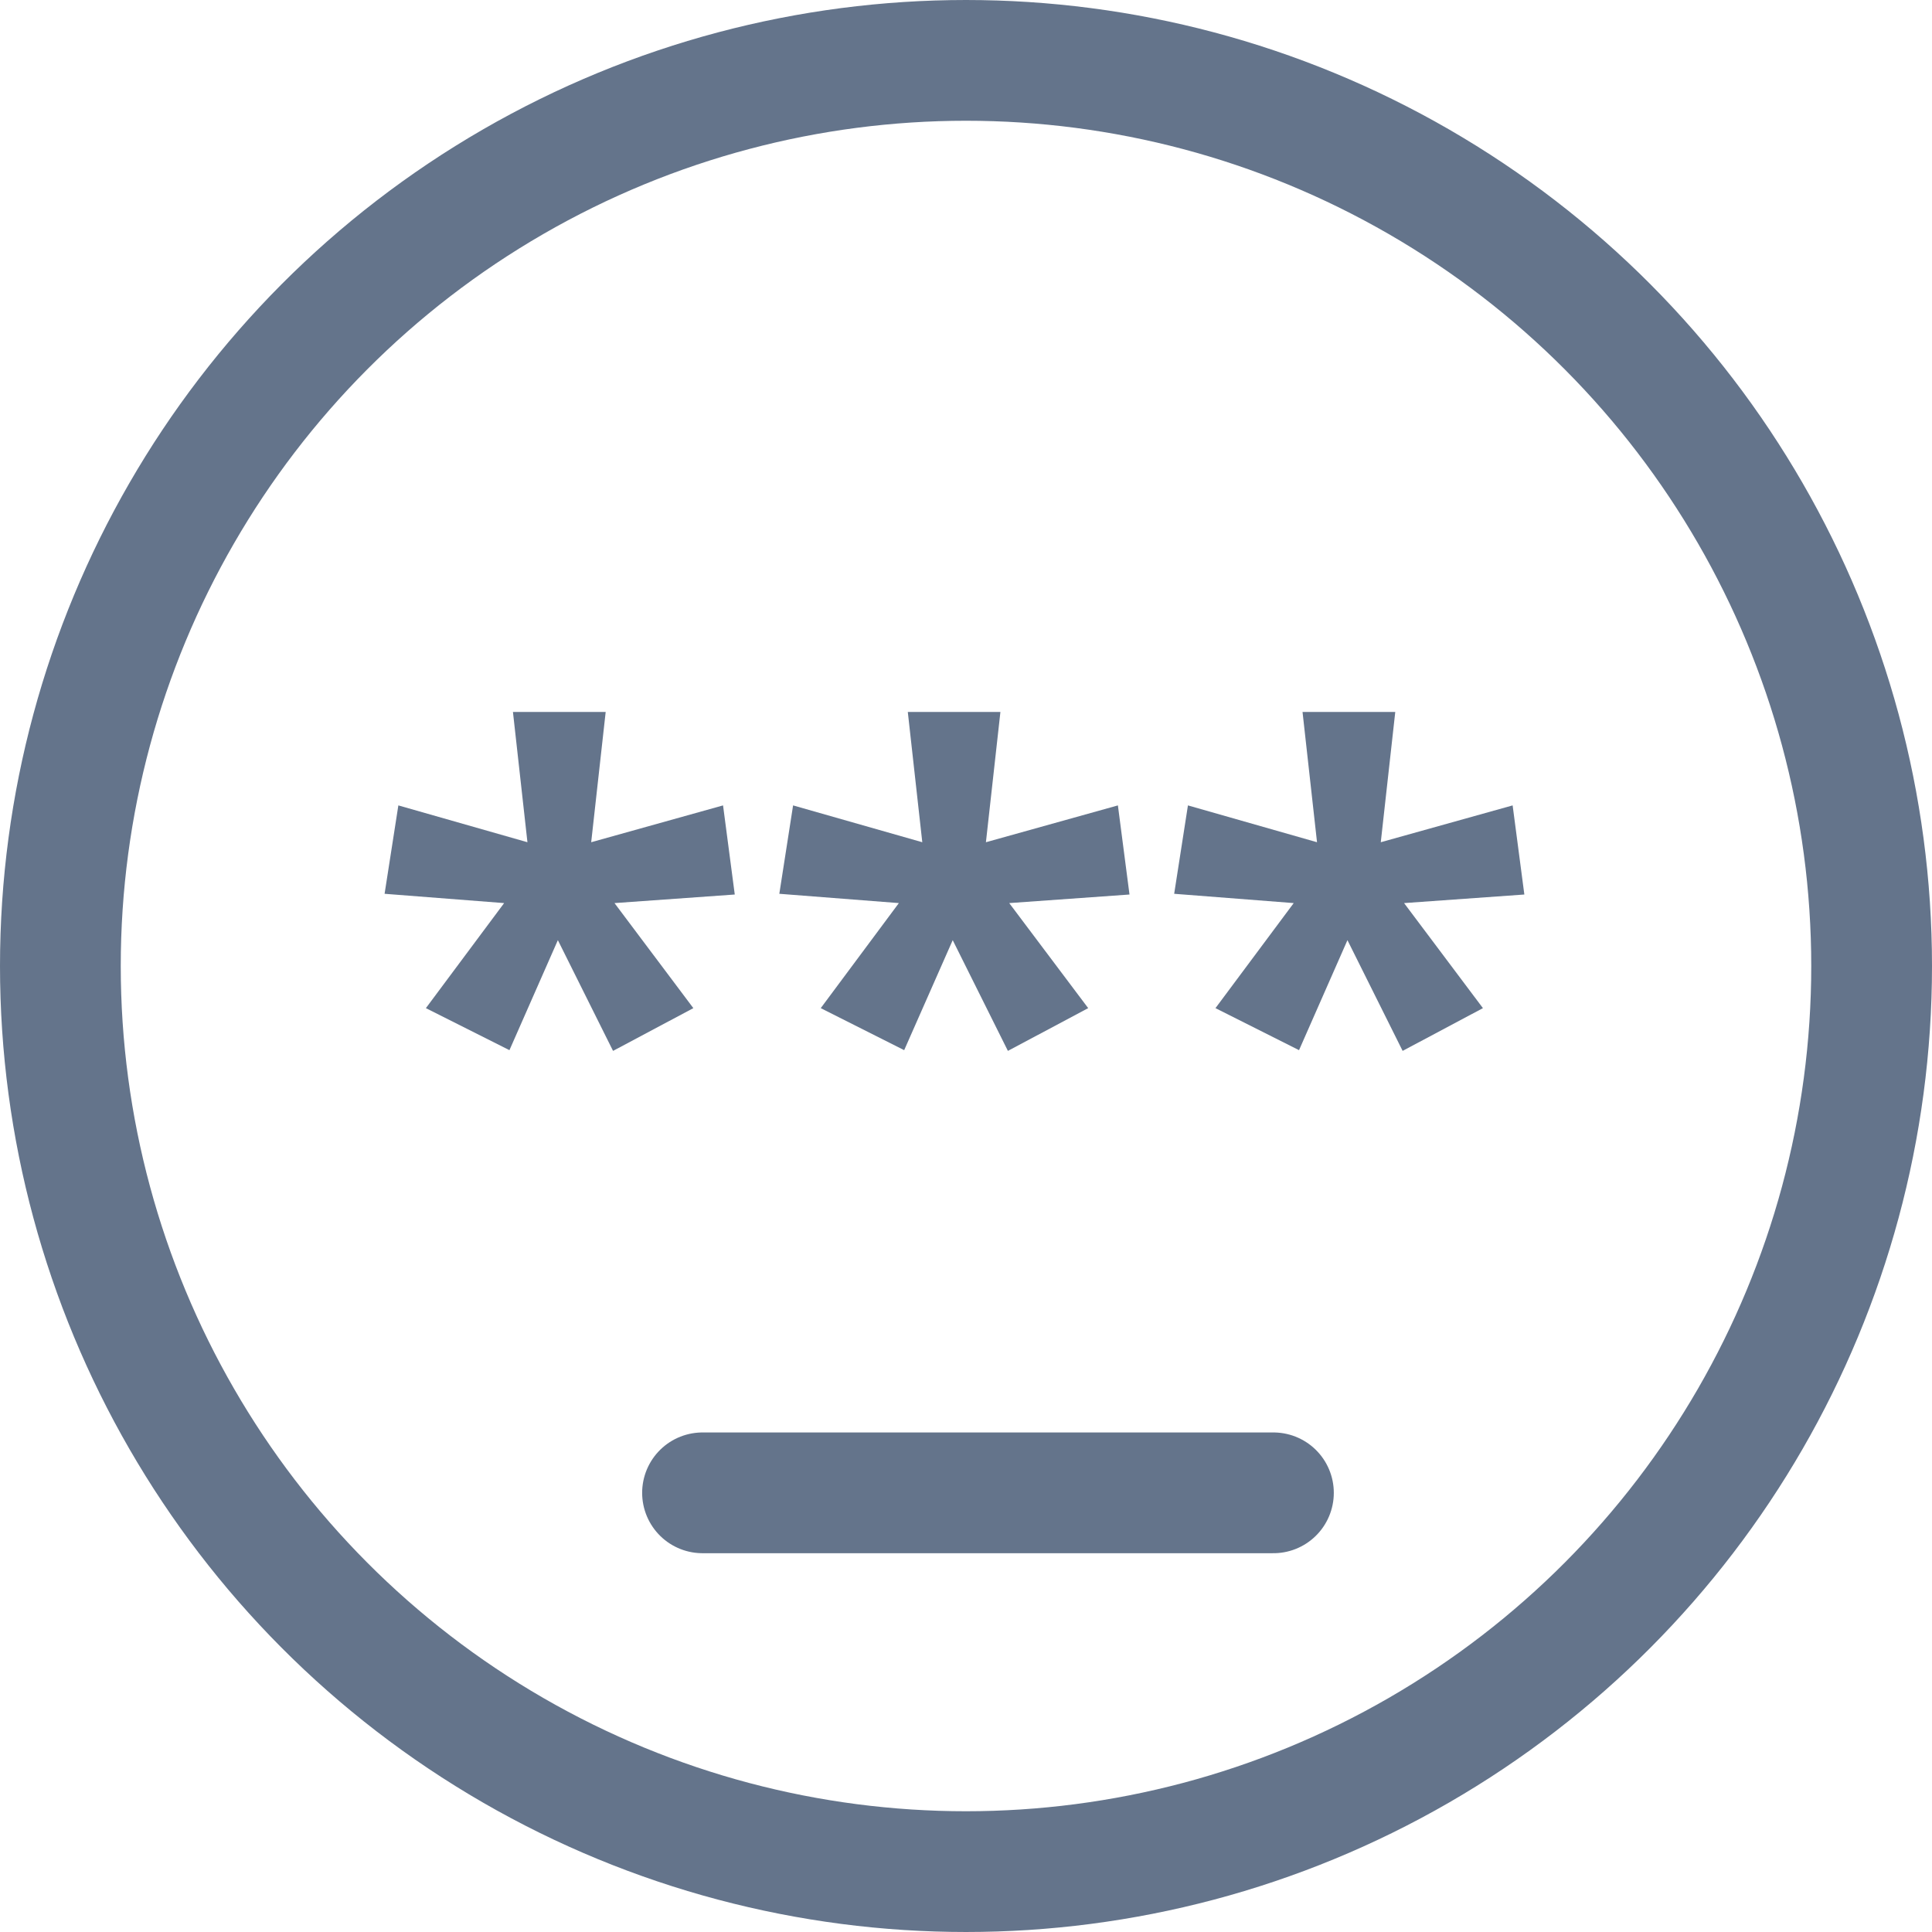 <svg width="16" height="16" viewBox="0 0 16 16" fill="none" xmlns="http://www.w3.org/2000/svg">
<path d="M5.016 5.896L4.896 6.975L5.988 6.67L6.085 7.408L5.089 7.479L5.742 8.349L5.077 8.703L4.62 7.786L4.219 8.697L3.527 8.349L4.175 7.479L3.185 7.402L3.299 6.67L4.368 6.975L4.248 5.896H5.016ZM8.285 5.896L8.165 6.975L9.258 6.67L9.354 7.408L8.358 7.479L9.012 8.349L8.347 8.703L7.89 7.786L7.488 8.697L6.797 8.349L7.444 7.479L6.454 7.402L6.568 6.67L7.638 6.975L7.518 5.896H8.285ZM11.555 5.896L11.435 6.975L12.527 6.67L12.624 7.408L11.628 7.479L12.281 8.349L11.616 8.703L11.159 7.786L10.758 8.697L10.066 8.349L10.714 7.479L9.724 7.402L9.838 6.67L10.907 6.975L10.787 5.896H11.555Z" fill="#64748B"/>
<circle cx="8" cy="8" r="7.5" stroke="#64748B"/>
<path d="M5.818 12.363H10.546" stroke="#64748B" stroke-linecap="round"/>
</svg>
